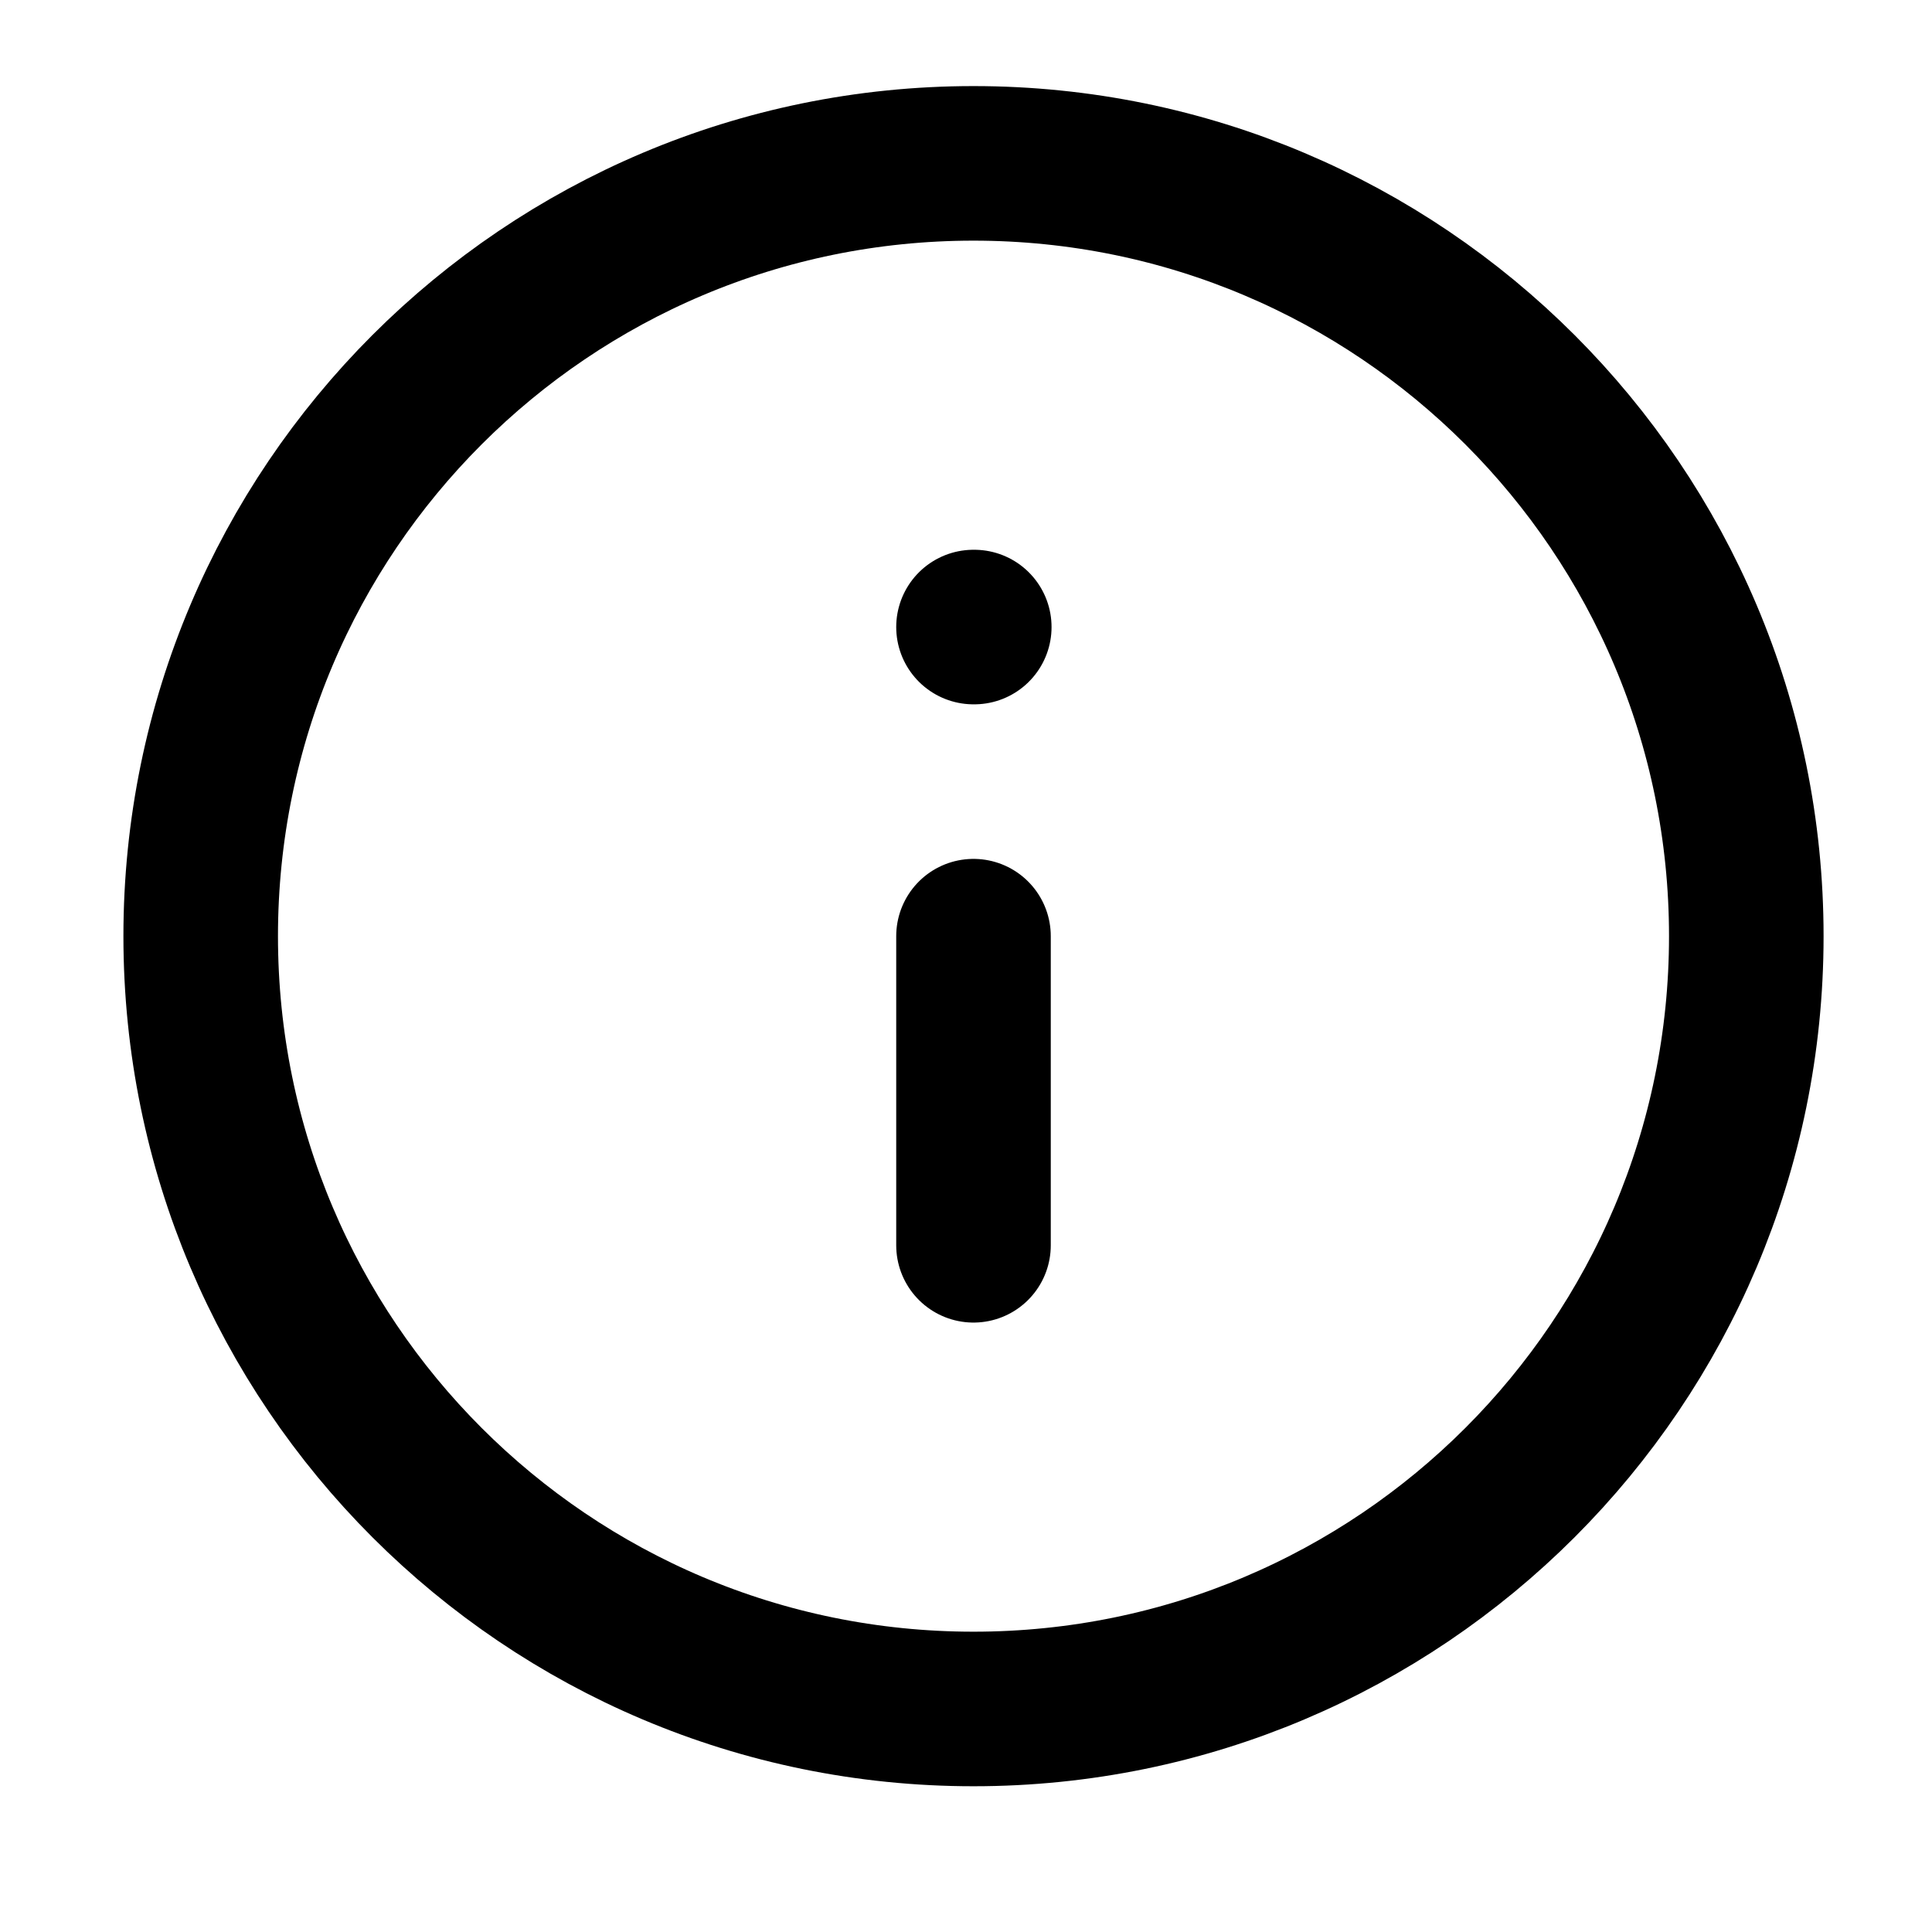 <svg width="25" height="25" viewBox="0 0 25 25" fill="none" xmlns="http://www.w3.org/2000/svg">
<path d="M12.597 16.114V12.114M12.597 8.114H12.607M22.597 12.114C22.597 17.637 18.12 22.114 12.597 22.114C7.074 22.114 2.597 17.637 2.597 12.114C2.597 6.591 7.074 2.114 12.597 2.114C18.12 2.114 22.597 6.591 22.597 12.114Z" stroke="black" stroke-width="2" stroke-linecap="round" stroke-linejoin="round"/>
</svg>
